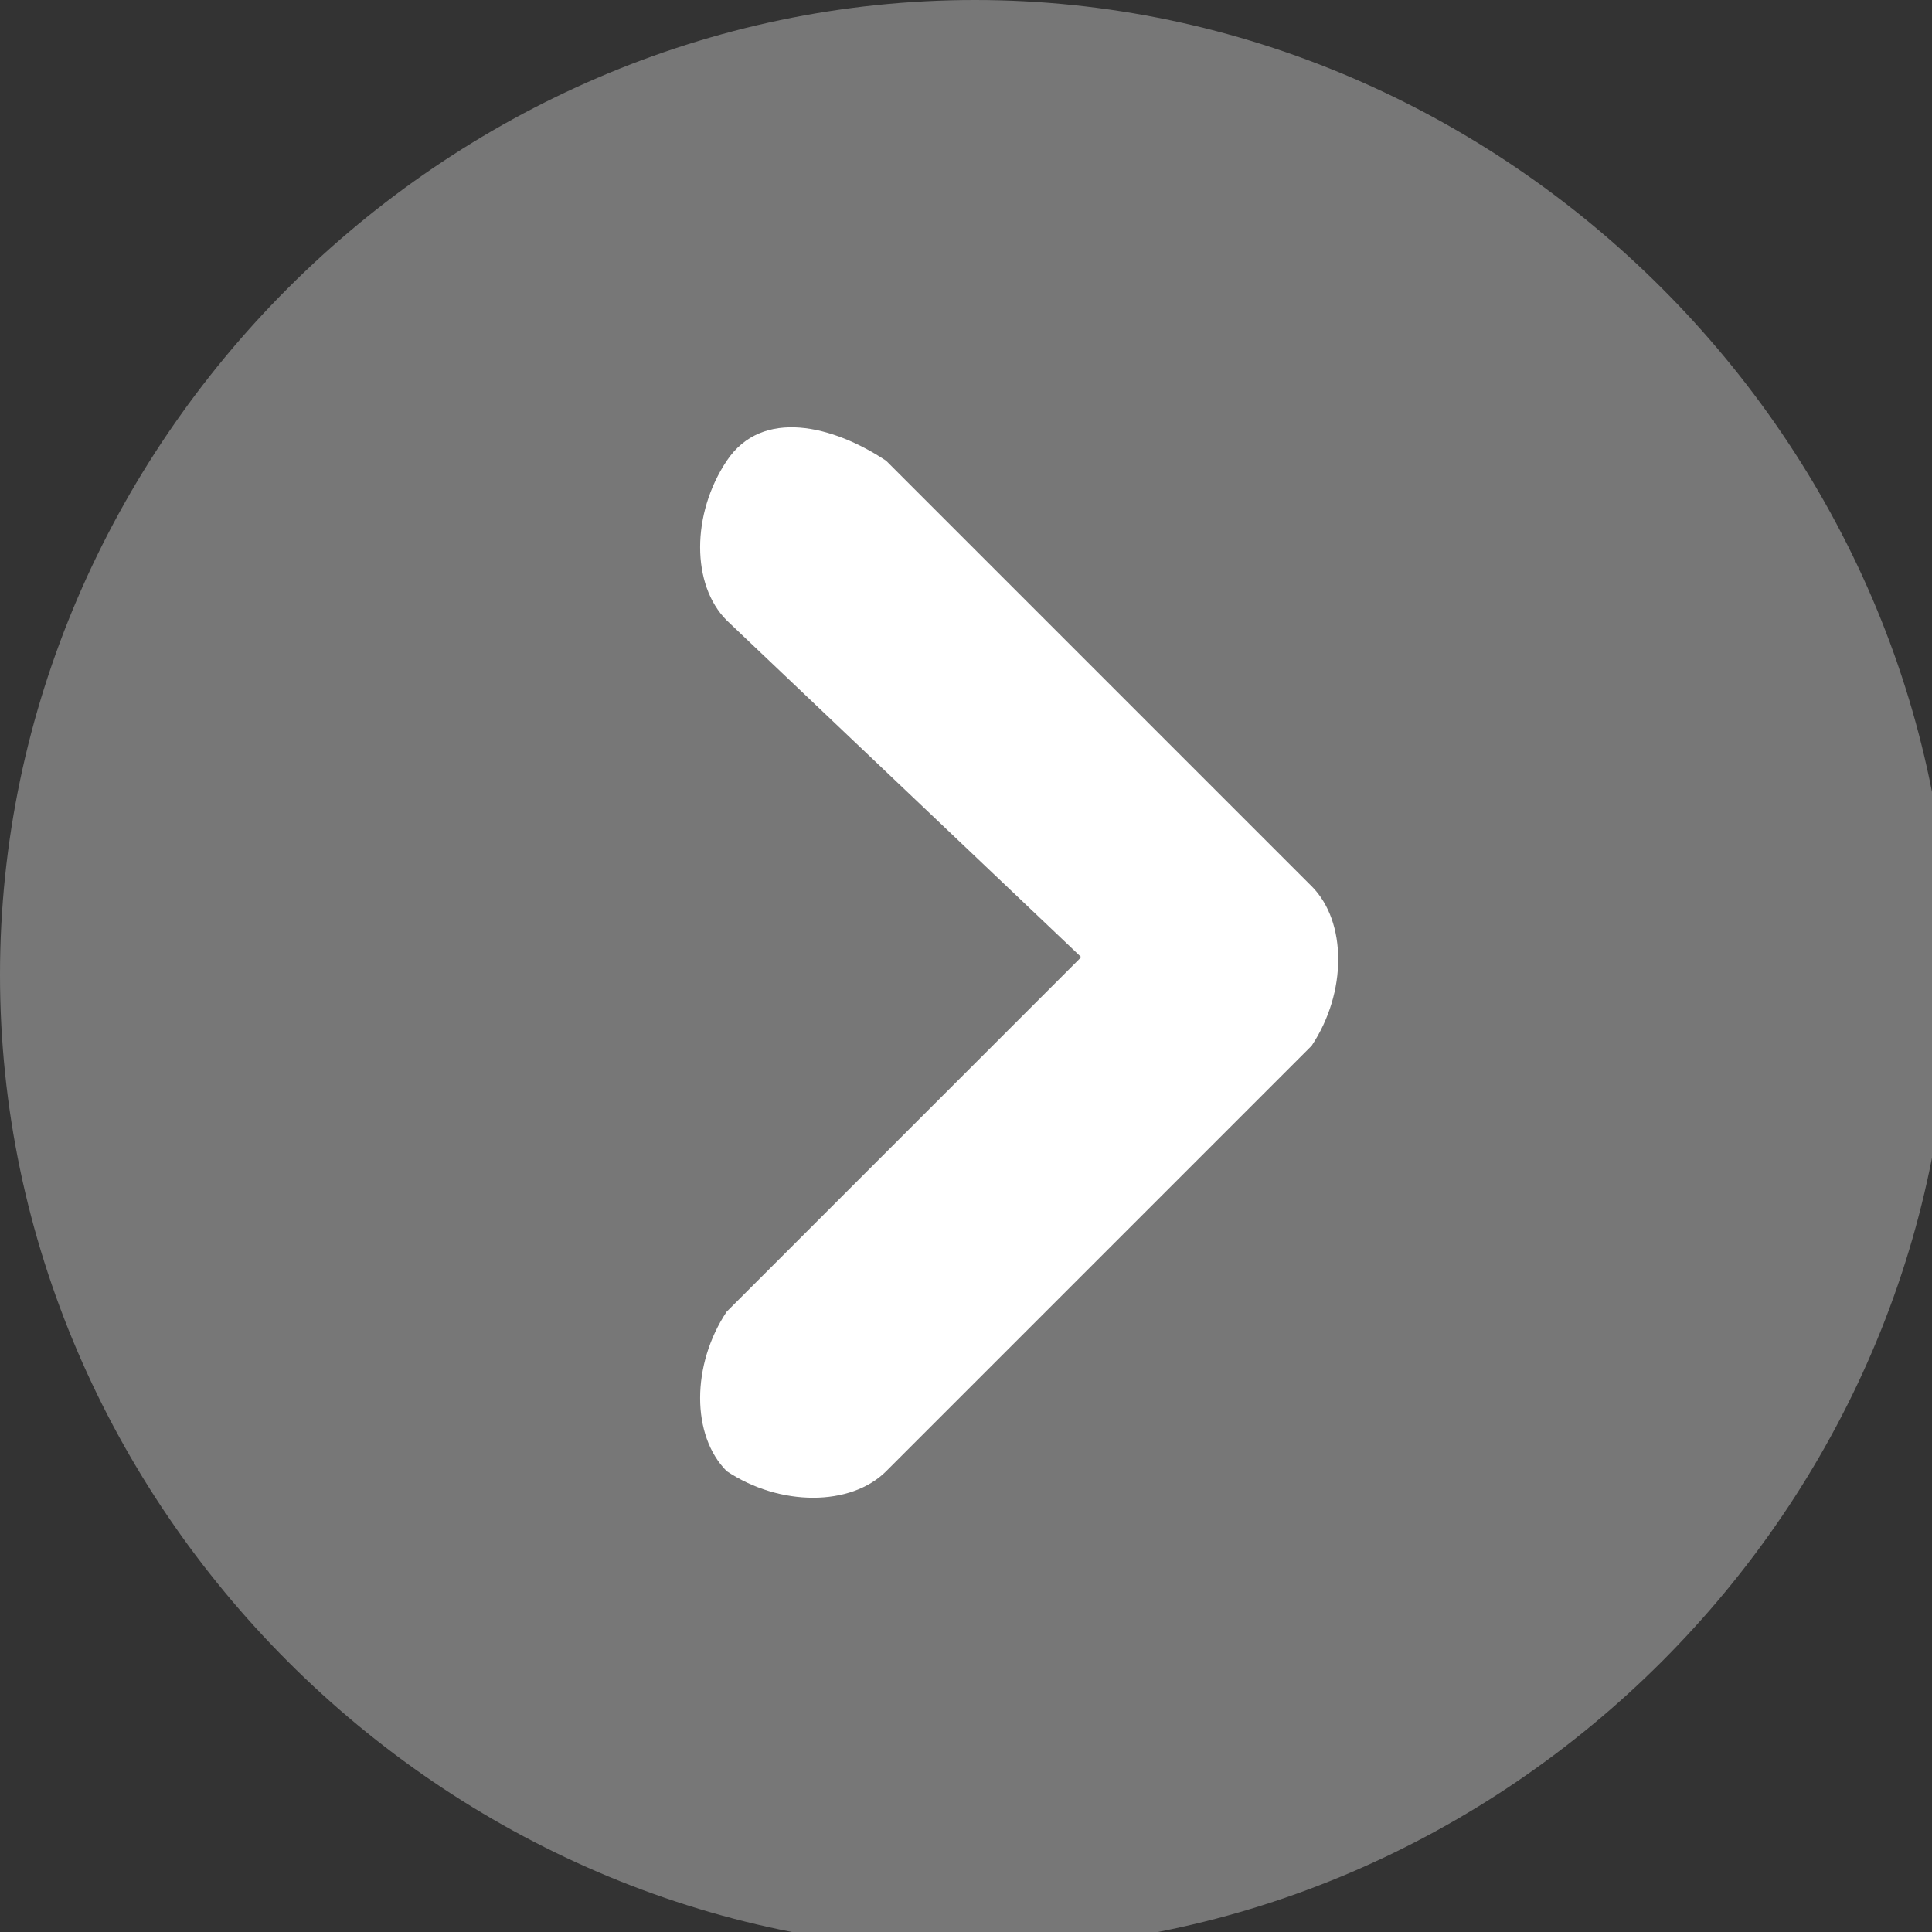<?xml version="1.0" encoding="utf-8"?>
<!-- Generator: Adobe Illustrator 25.2.2, SVG Export Plug-In . SVG Version: 6.00 Build 0)  -->
<svg version="1.1" id="Layer_1" xmlns="http://www.w3.org/2000/svg" xmlns:xlink="http://www.w3.org/1999/xlink" x="0px" y="0px"
	 viewBox="0 0 10.9 10.9" style="enable-background:new 0 0 10.9 10.9;" xml:space="preserve">
<rect x="0" y="0" width="10.9" height="10.9" fill="#333333" stroke="none"/>
<style type="text/css">
	.st0{fill-rule:evenodd;clip-rule:evenodd;fill:#777777;}
	.st1{fill:#FFFFFF;}
</style>
<path class="st0" d="M5.5,0C2.5,0,0,2.5,0,5.5s2.5,5.5,5.5,5.5s5.5-2.5,5.5-5.5S8.5,0,5.5,0z"/>
<path class="st1" d="M4.1,3.5c-0.2-0.2-0.2-0.6,0-0.9s0.6-0.2,0.9,0L7.4,5c0.2,0.2,0.2,0.6,0,0.9L5,8.3c-0.2,0.2-0.6,0.2-0.9,0
	c-0.2-0.2-0.2-0.6,0-0.9l2-2L4.1,3.5z"/>
</svg>
